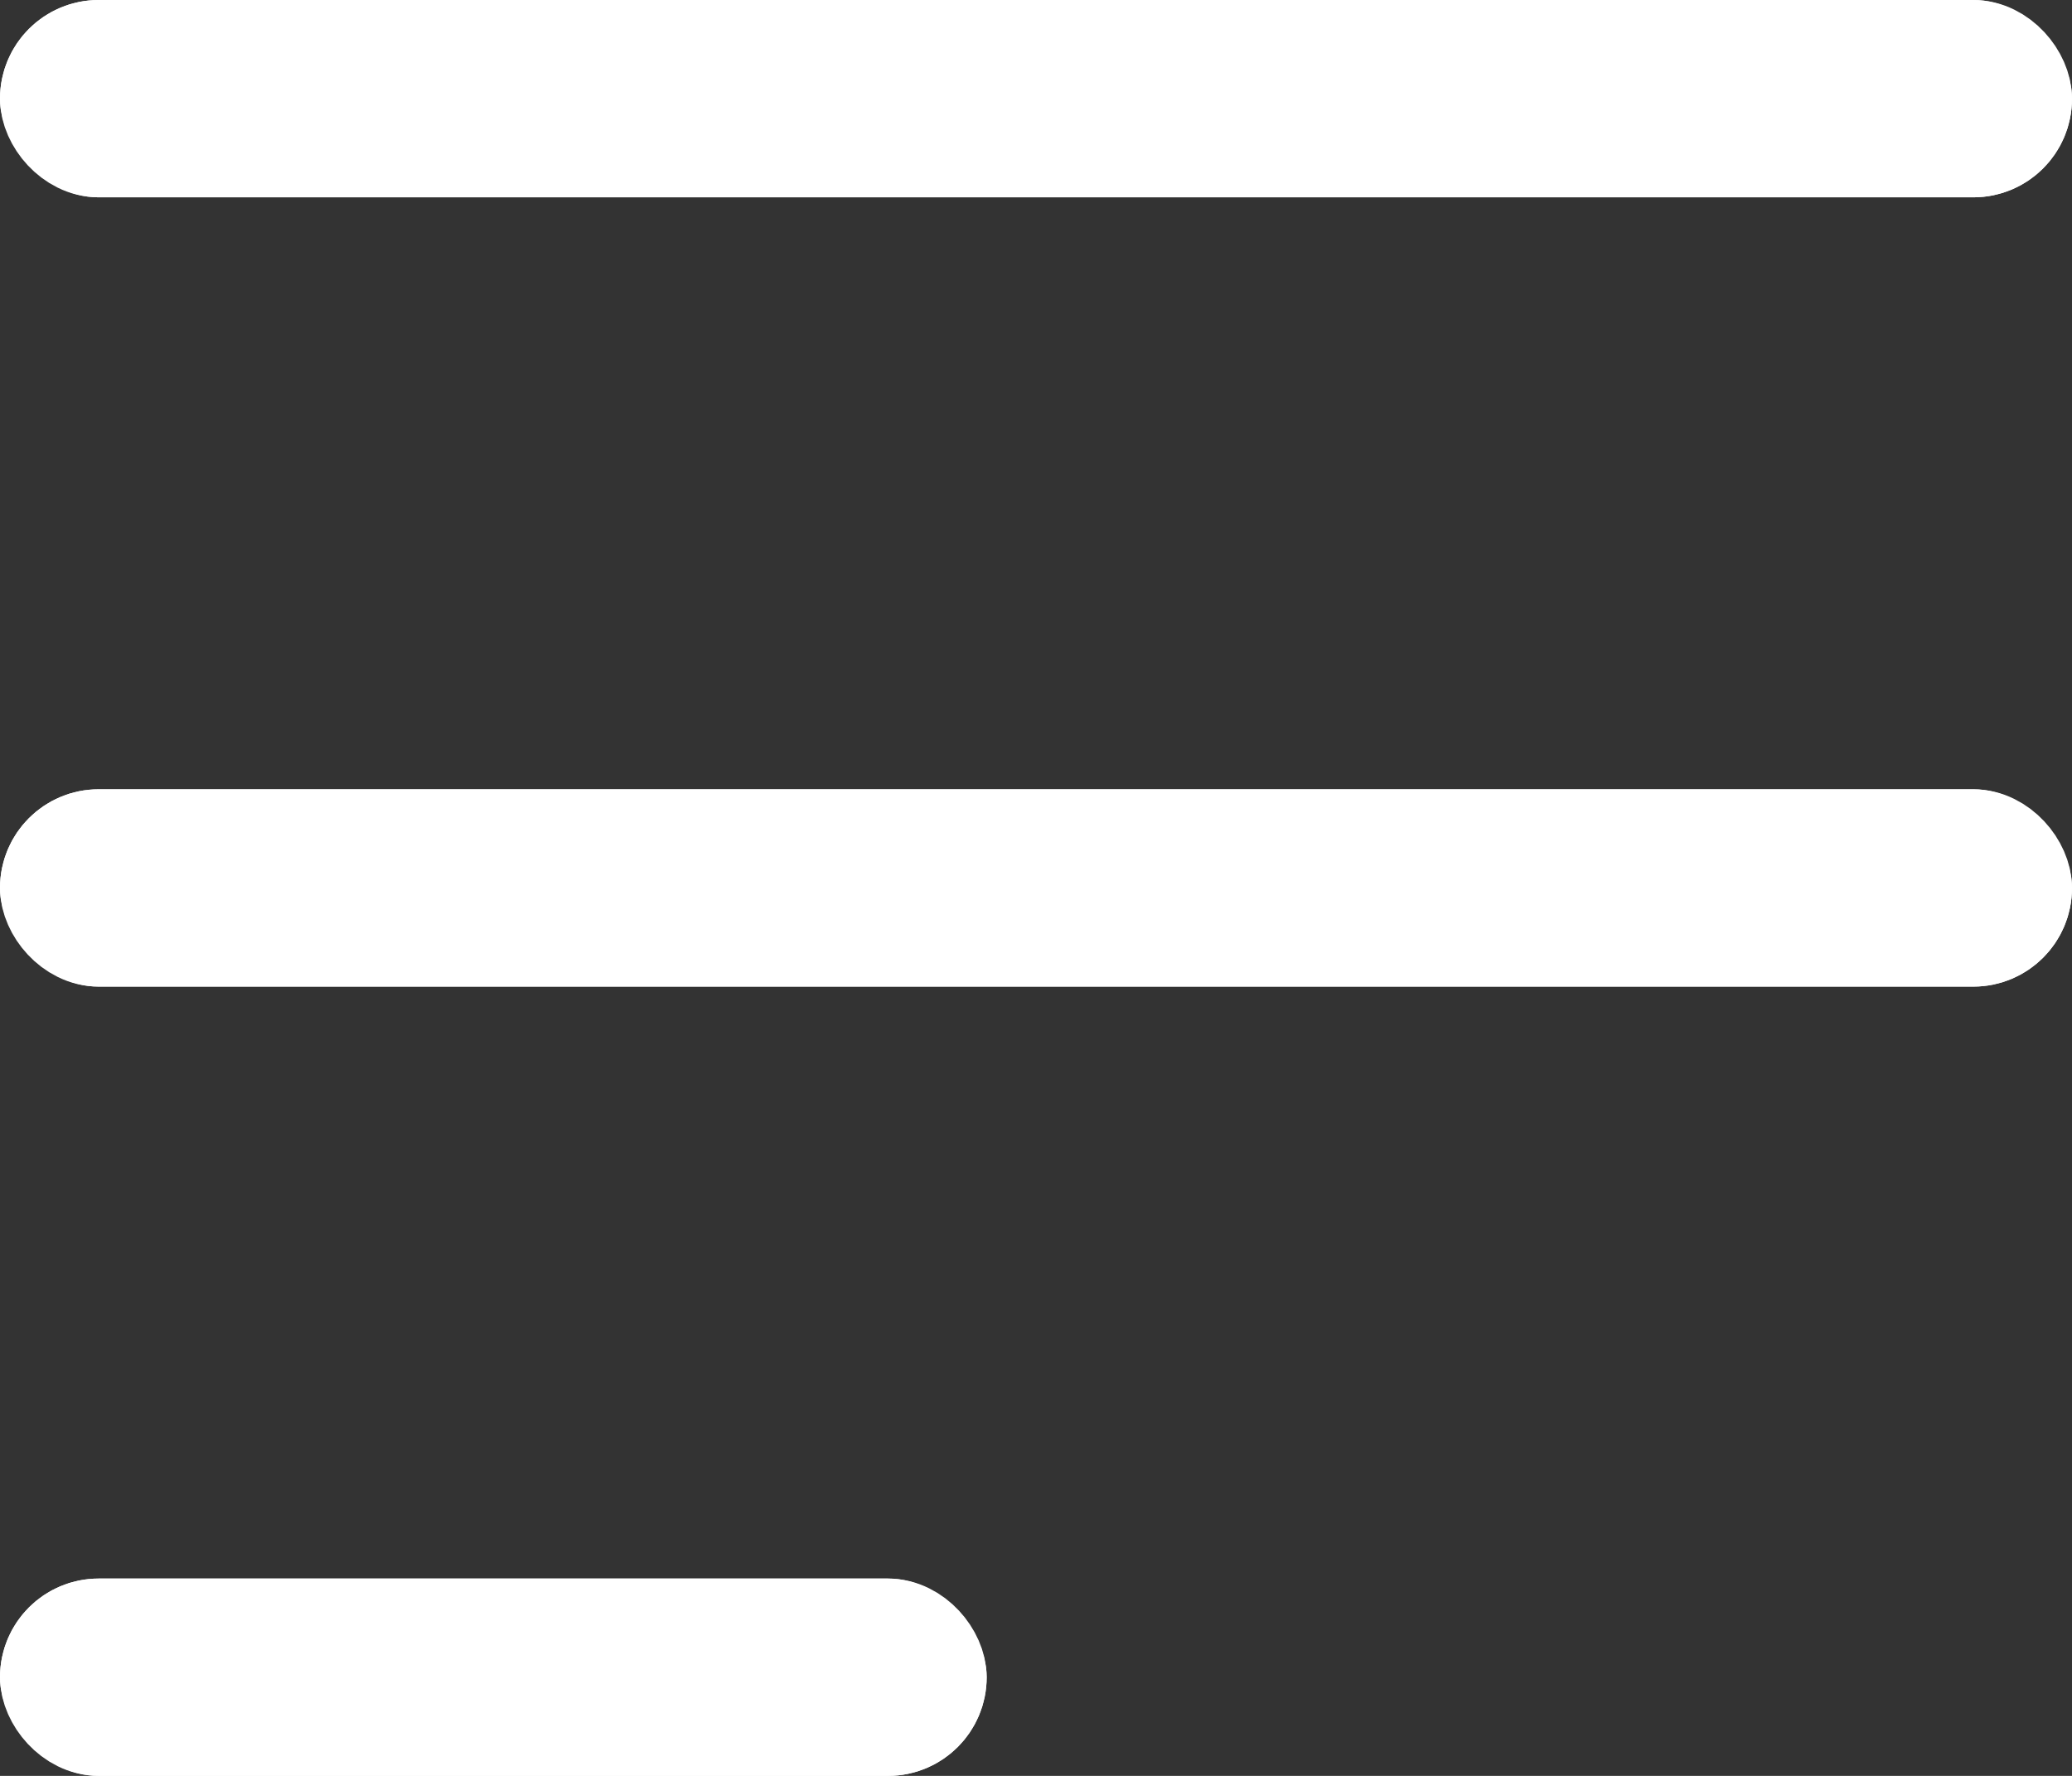 <svg xmlns="http://www.w3.org/2000/svg" width="21" height="18" viewBox="0 0 21 18">
    <rect x="0" y="0" width="21" height="18" fill="#333333" stroke="none"/>
    <defs>
        <style>
            .prefix__cls-1{fill:#fff;stroke:#fff;stroke-linecap:round}.prefix__cls-2{stroke:none}.prefix__cls-3{fill:none}
        </style>
    </defs>
    <g id="prefix__Group_23" data-name="Group 23" transform="translate(-36 -83)">
        <g id="prefix__Group_21" data-name="Group 21" transform="translate(36 83)">
            <g id="prefix__Rectangle_68" class="prefix__cls-1" data-name="Rectangle 68">
                <rect width="21" height="2" class="prefix__cls-2" rx="1"/>
                <rect width="20" height="1" x=".5" y=".5" class="prefix__cls-3" rx=".5"/>
            </g>
            <g id="prefix__Rectangle_69" class="prefix__cls-1" data-name="Rectangle 69" transform="translate(0 8)">
                <rect width="21" height="2" class="prefix__cls-2" rx="1"/>
                <rect width="20" height="1" x=".5" y=".5" class="prefix__cls-3" rx=".5"/>
            </g>
            <g id="prefix__Rectangle_70" class="prefix__cls-1" data-name="Rectangle 70" transform="translate(0 16)">
                <rect width="10" height="2" class="prefix__cls-2" rx="1"/>
                <rect width="9" height="1" x=".5" y=".5" class="prefix__cls-3" rx=".5"/>
            </g>
        </g>
    </g>
</svg>
